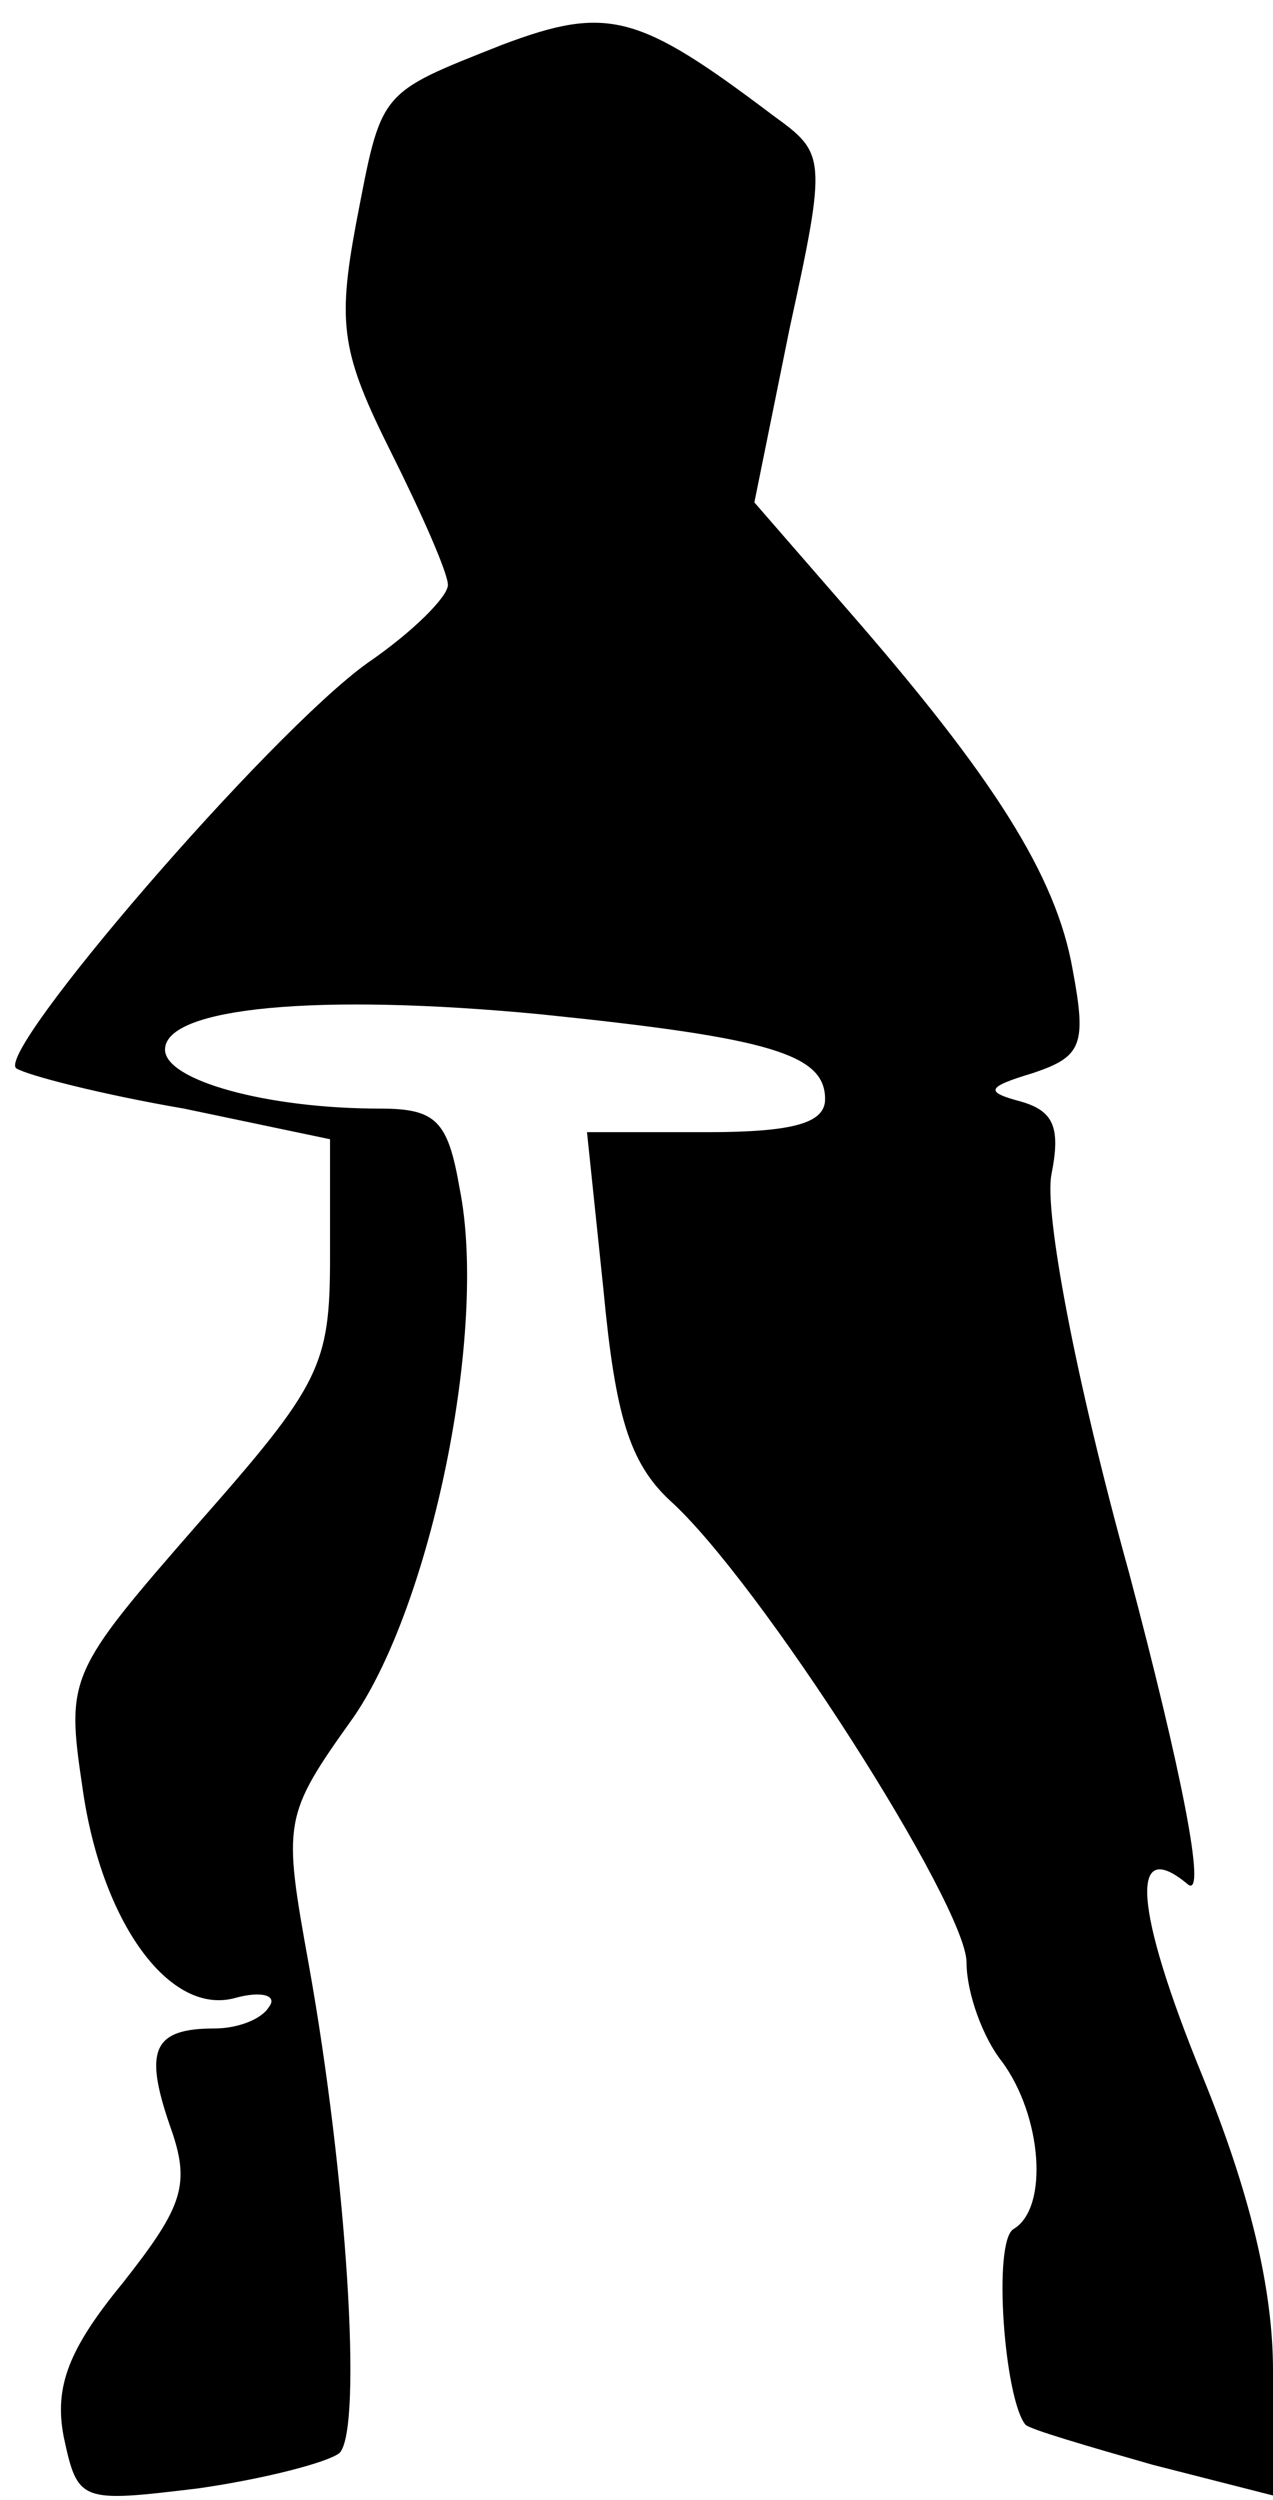 <?xml version="1.0" standalone="no"?>
<!DOCTYPE svg PUBLIC "-//W3C//DTD SVG 20010904//EN"
 "http://www.w3.org/TR/2001/REC-SVG-20010904/DTD/svg10.dtd">
<svg version="1.0" xmlns="http://www.w3.org/2000/svg"
 width="54pt" height="106pt" viewBox="0 0 54 106"
 preserveAspectRatio="xMidYMid meet">
<g transform="translate(0,106) scale(0.1,-0.1)"
fill="#000000" stroke="none">
<path fill="#000000" stroke="none" d="M213 1041 c-53 -21 -51 -19 -62 -76 -8
-43 -6 -55 15 -97 13 -26 24 -51 24 -56 0 -5 -15 -20 -34 -33 -42 -30 -159
-166 -149 -172 5 -3 36 -11 71 -17 l62 -13 0 -50 c0 -46 -4 -54 -56 -113 -55
-63 -56 -65 -49 -112 8 -57 37 -97 65 -89 11 3 18 1 14 -4 -3 -5 -13 -9 -23
-9 -26 0 -30 -9 -19 -41 9 -25 6 -34 -20 -67 -23 -28 -29 -44 -25 -65 6 -28 7
-28 57 -22 28 4 55 11 60 15 10 10 3 118 -13 207 -11 61 -11 63 19 105 33 48
57 164 45 224 -5 29 -10 34 -34 34 -48 0 -91 12 -91 25 0 18 65 24 159 15 98
-10 121 -17 121 -36 0 -10 -13 -14 -50 -14 l-51 0 7 -67 c5 -53 11 -73 28 -89
38 -34 126 -172 126 -196 0 -13 7 -32 15 -42 17 -23 20 -62 5 -71 -9 -5 -4
-72 5 -83 2 -2 26 -9 54 -17 l51 -13 0 53 c0 35 -10 76 -30 125 -29 71 -31
102 -6 81 8 -6 -3 49 -25 132 -23 83 -36 153 -33 169 4 20 1 27 -13 31 -15 4
-15 6 5 12 21 7 23 12 17 44 -7 40 -34 82 -95 152 l-40 46 15 74 c16 73 15 74
-7 90 -57 43 -70 47 -115 30z"/>
</g>
</svg>

